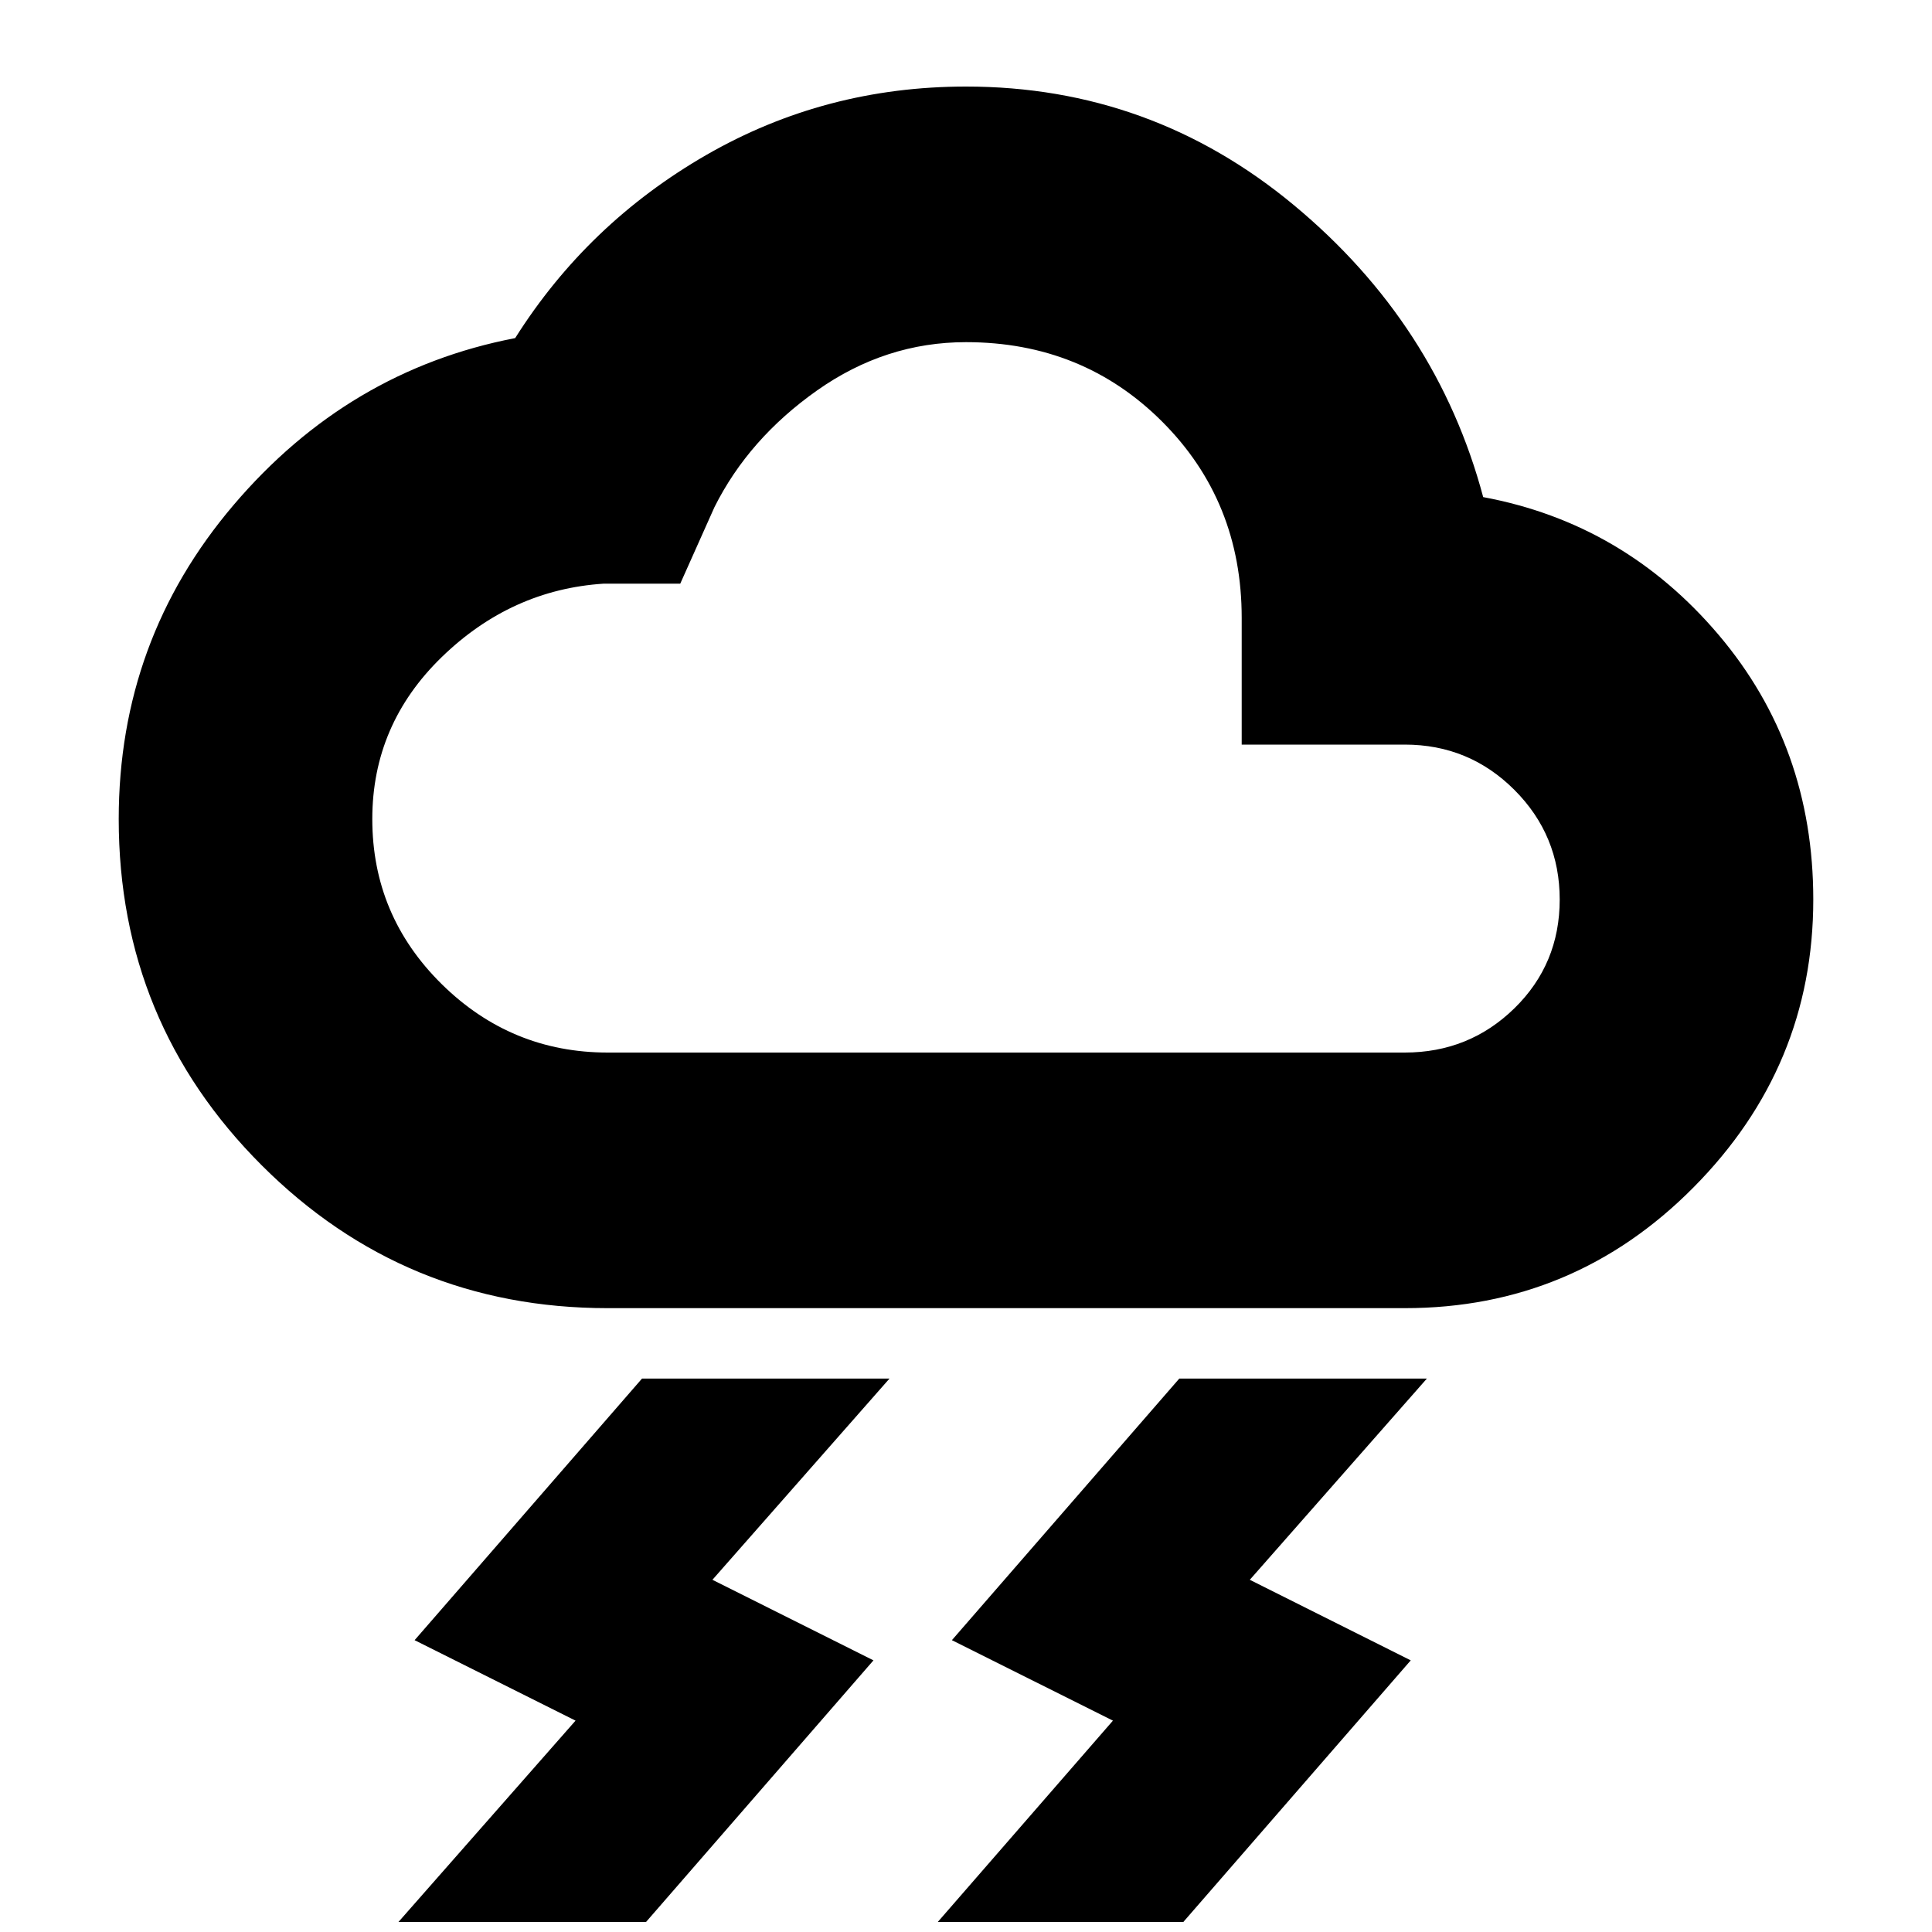 <svg xmlns="http://www.w3.org/2000/svg" height="20" width="20"><path d="M9.708 19.896 11.521 17.812 9.854 16.979 12.208 14.271H14.771L12.938 16.354L14.604 17.188L12.25 19.896ZM4.125 19.896 5.958 17.812 4.292 16.979 6.646 14.271H9.208L7.375 16.354L9.042 17.188L6.688 19.896ZM6.292 13.542Q4.188 13.542 2.708 12.062Q1.229 10.583 1.229 8.479Q1.229 6.625 2.417 5.229Q3.604 3.833 5.333 3.5Q6.083 2.312 7.312 1.604Q8.542 0.896 10 0.896Q11.917 0.896 13.396 2.125Q14.875 3.354 15.354 5.146Q16.812 5.417 17.792 6.573Q18.771 7.729 18.771 9.312Q18.771 11.042 17.531 12.292Q16.292 13.542 14.542 13.542ZM6.292 10.896H14.542Q15.208 10.896 15.677 10.438Q16.146 9.979 16.146 9.312Q16.146 8.646 15.677 8.177Q15.208 7.708 14.542 7.708H12.854V6.396Q12.854 5.188 12.031 4.365Q11.208 3.542 10 3.542Q9.167 3.542 8.458 4.042Q7.75 4.542 7.396 5.25L7.042 6.042H6.25Q5.292 6.104 4.573 6.802Q3.854 7.5 3.854 8.479Q3.854 9.479 4.573 10.188Q5.292 10.896 6.292 10.896ZM10 7.229Q10 7.229 10 7.229Q10 7.229 10 7.229Q10 7.229 10 7.229Q10 7.229 10 7.229Q10 7.229 10 7.229Q10 7.229 10 7.229Q10 7.229 10 7.229Q10 7.229 10 7.229Q10 7.229 10 7.229Q10 7.229 10 7.229Q10 7.229 10 7.229Q10 7.229 10 7.229Z"/></svg>